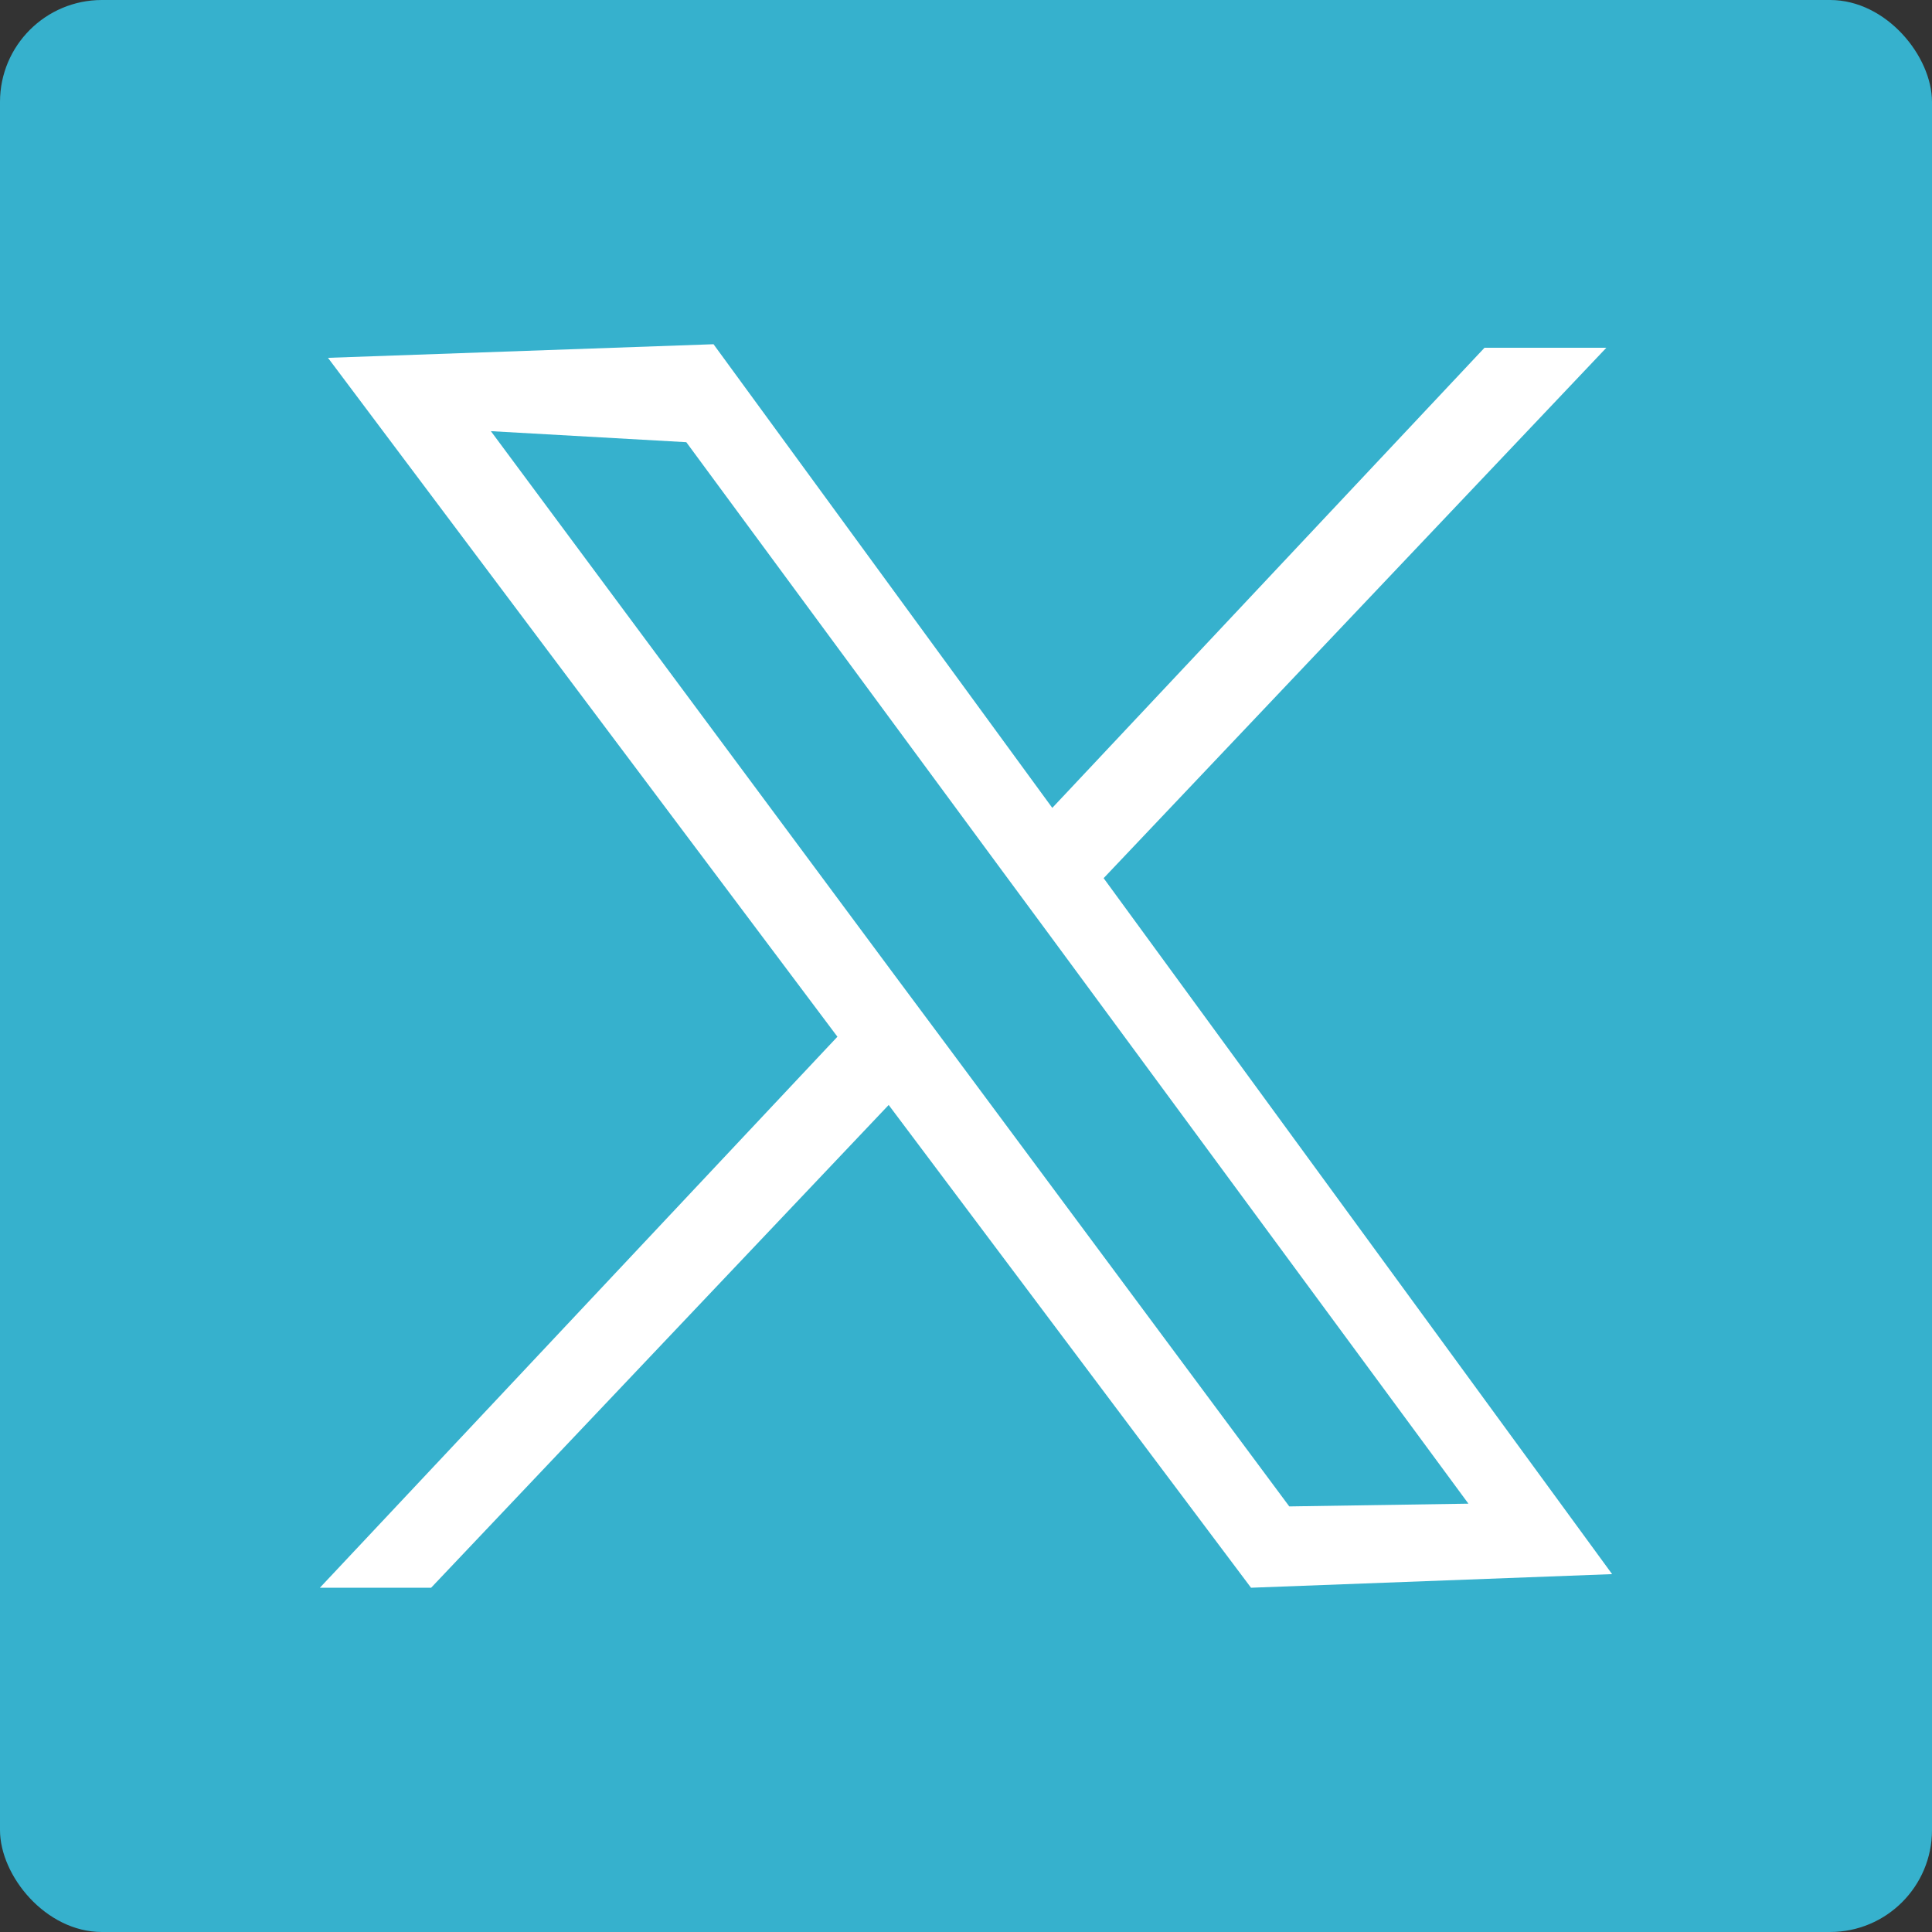 <svg id="Layer_1" data-name="Layer 1" xmlns="http://www.w3.org/2000/svg" viewBox="0 0 450.02 450.02"><rect x="0" y="0" width="450.02" height="450.02" fill="#333333" stroke="none"/><defs><style>.cls-1{fill:#36b1cd;}.cls-2{fill:#fff;}</style></defs><rect class="cls-1" width="450.02" height="450.02" rx="23.74"/><path class="cls-2" d="M277.28,238.55,394.38,115H366L265.32,222.18l-78.91-108-89.8,3.17L215.27,275.48,94.72,403.83h25.91L227.21,291.38l84.4,112.45,84.11-3.17Zm-36.7,38.71-11.91-16L134.55,134.43,180.07,137l72.67,98.62,12,16.25,97.51,132.38-41.73.64Z" transform="translate(-20.21 -34)"/></svg>